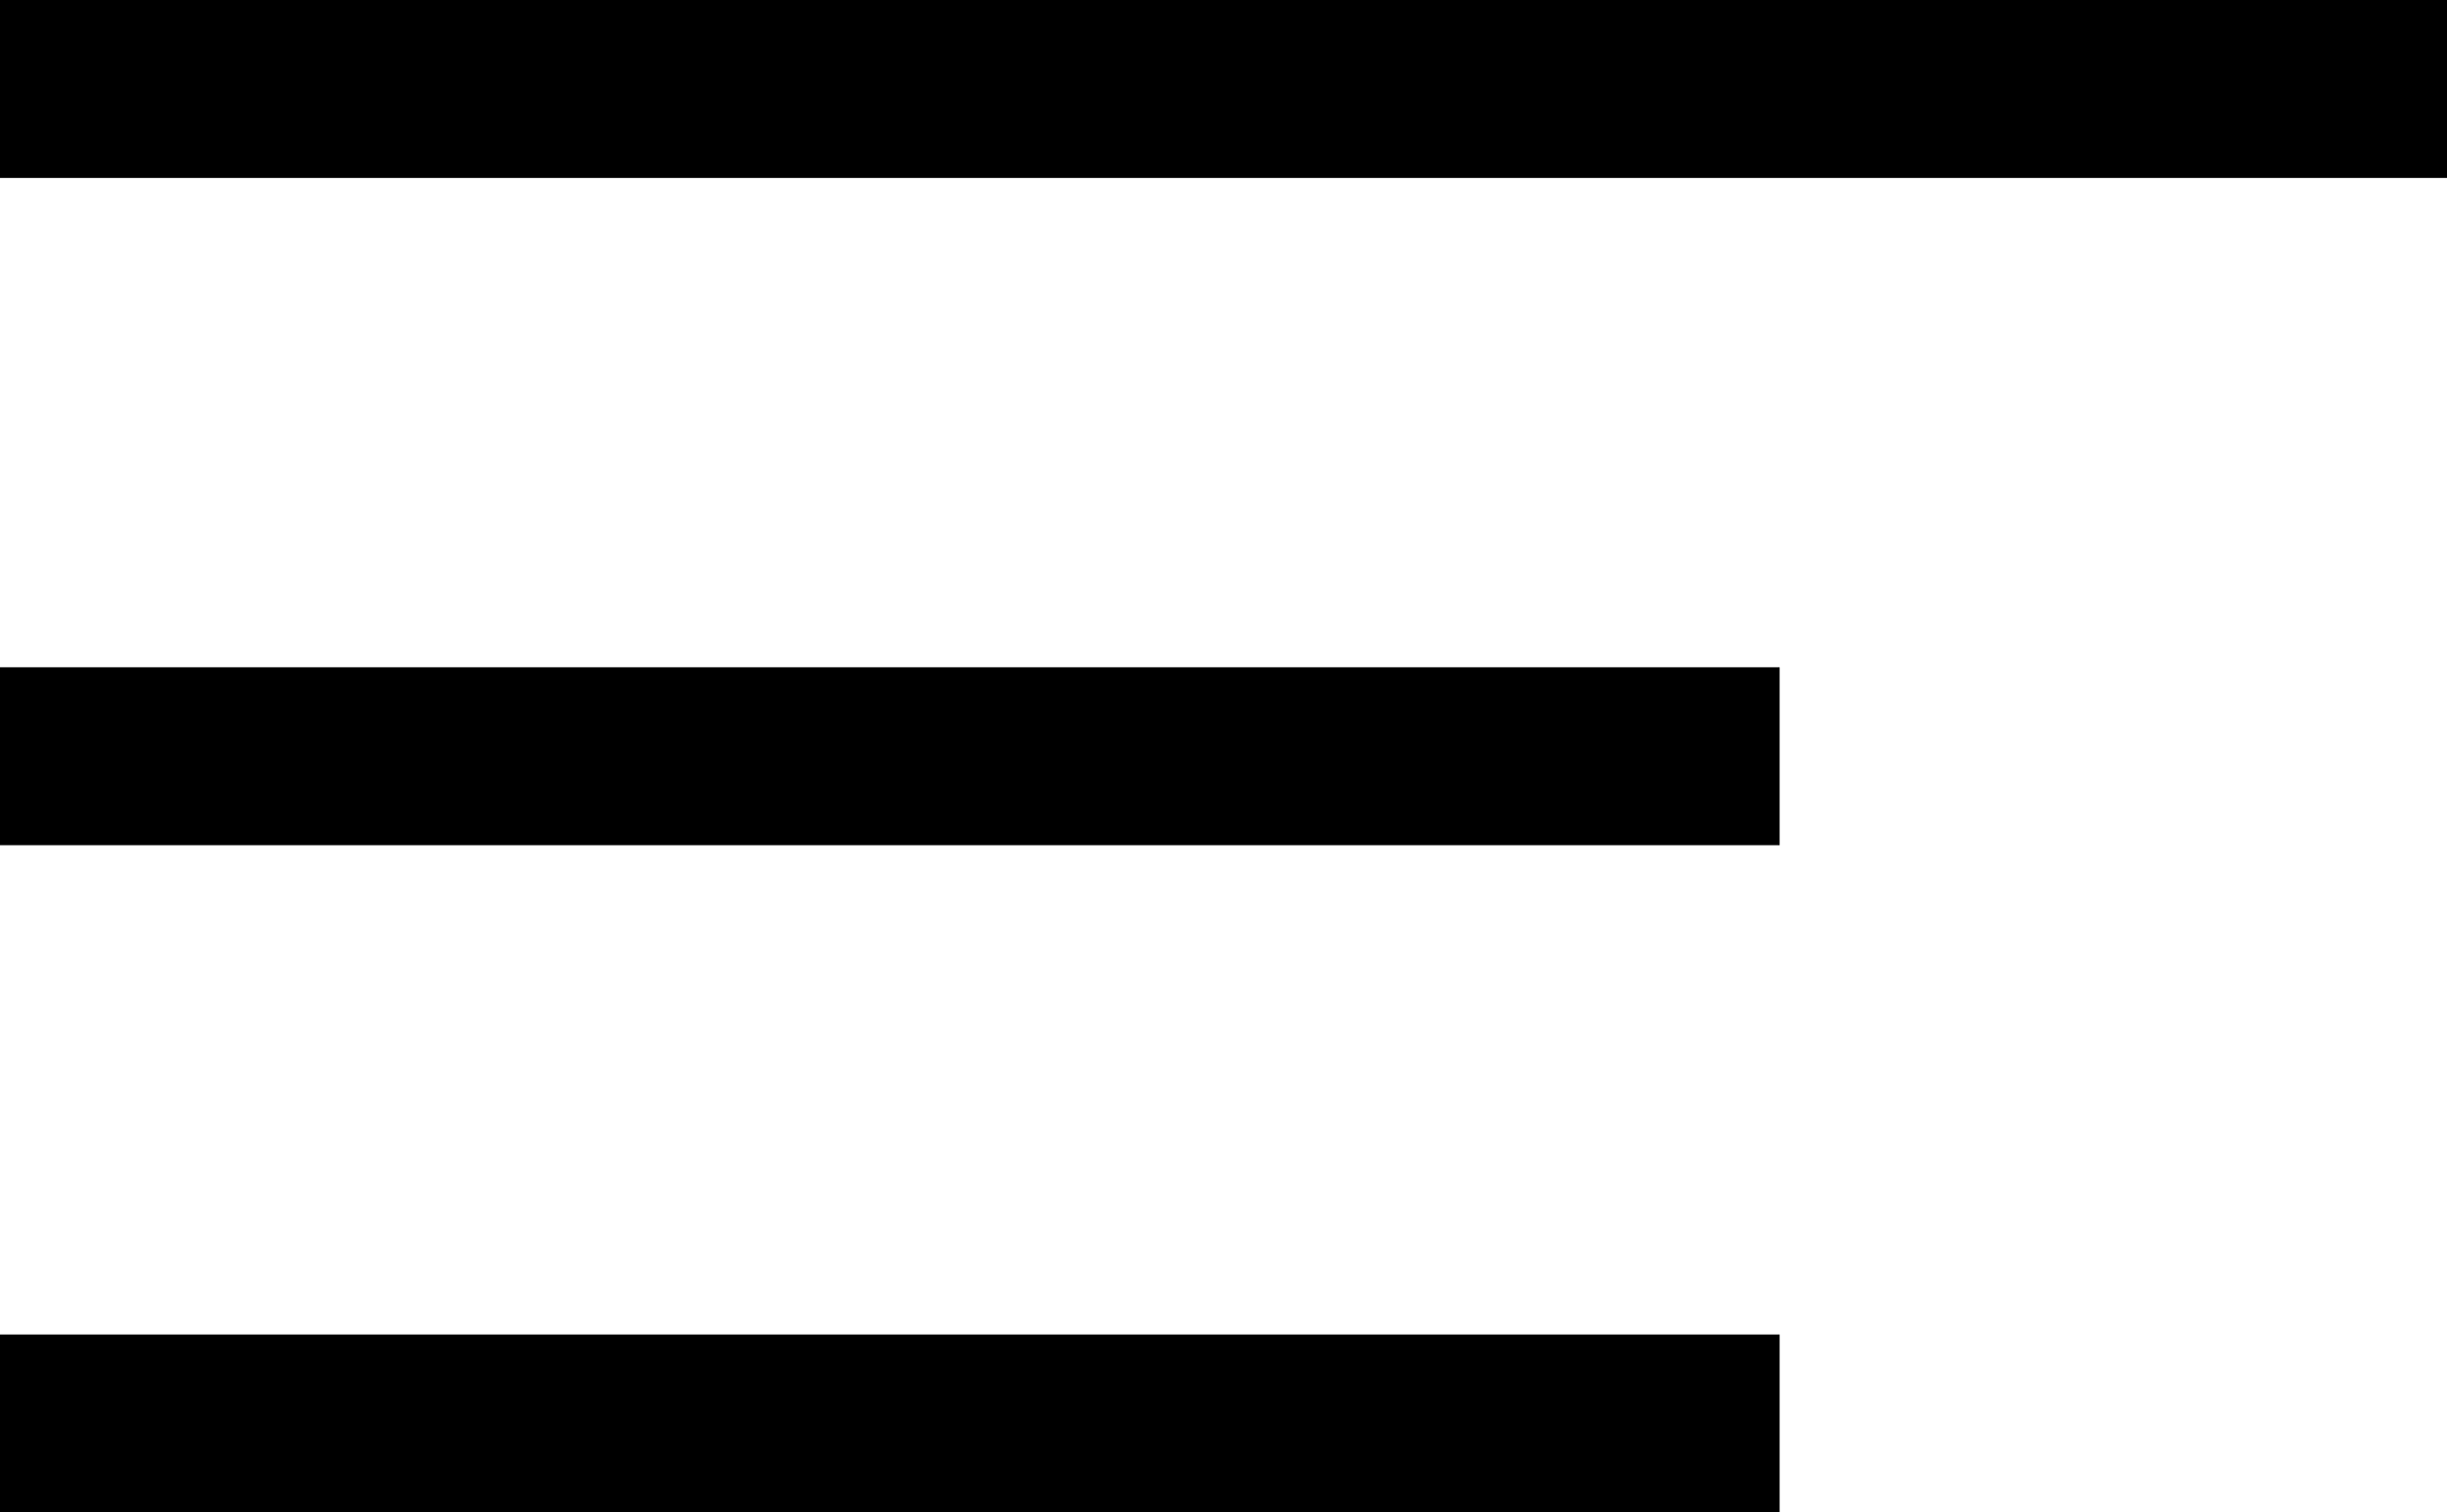 <svg width="55" height="34" viewBox="0 0 55 34" fill="none" xmlns="http://www.w3.org/2000/svg">
<line y1="17" x2="40" y2="17" stroke="black" stroke-width="4"/>
<line y1="2" x2="55" y2="2" stroke="black" stroke-width="4"/>
<line y1="32" x2="40" y2="32" stroke="black" stroke-width="4"/>
</svg>
